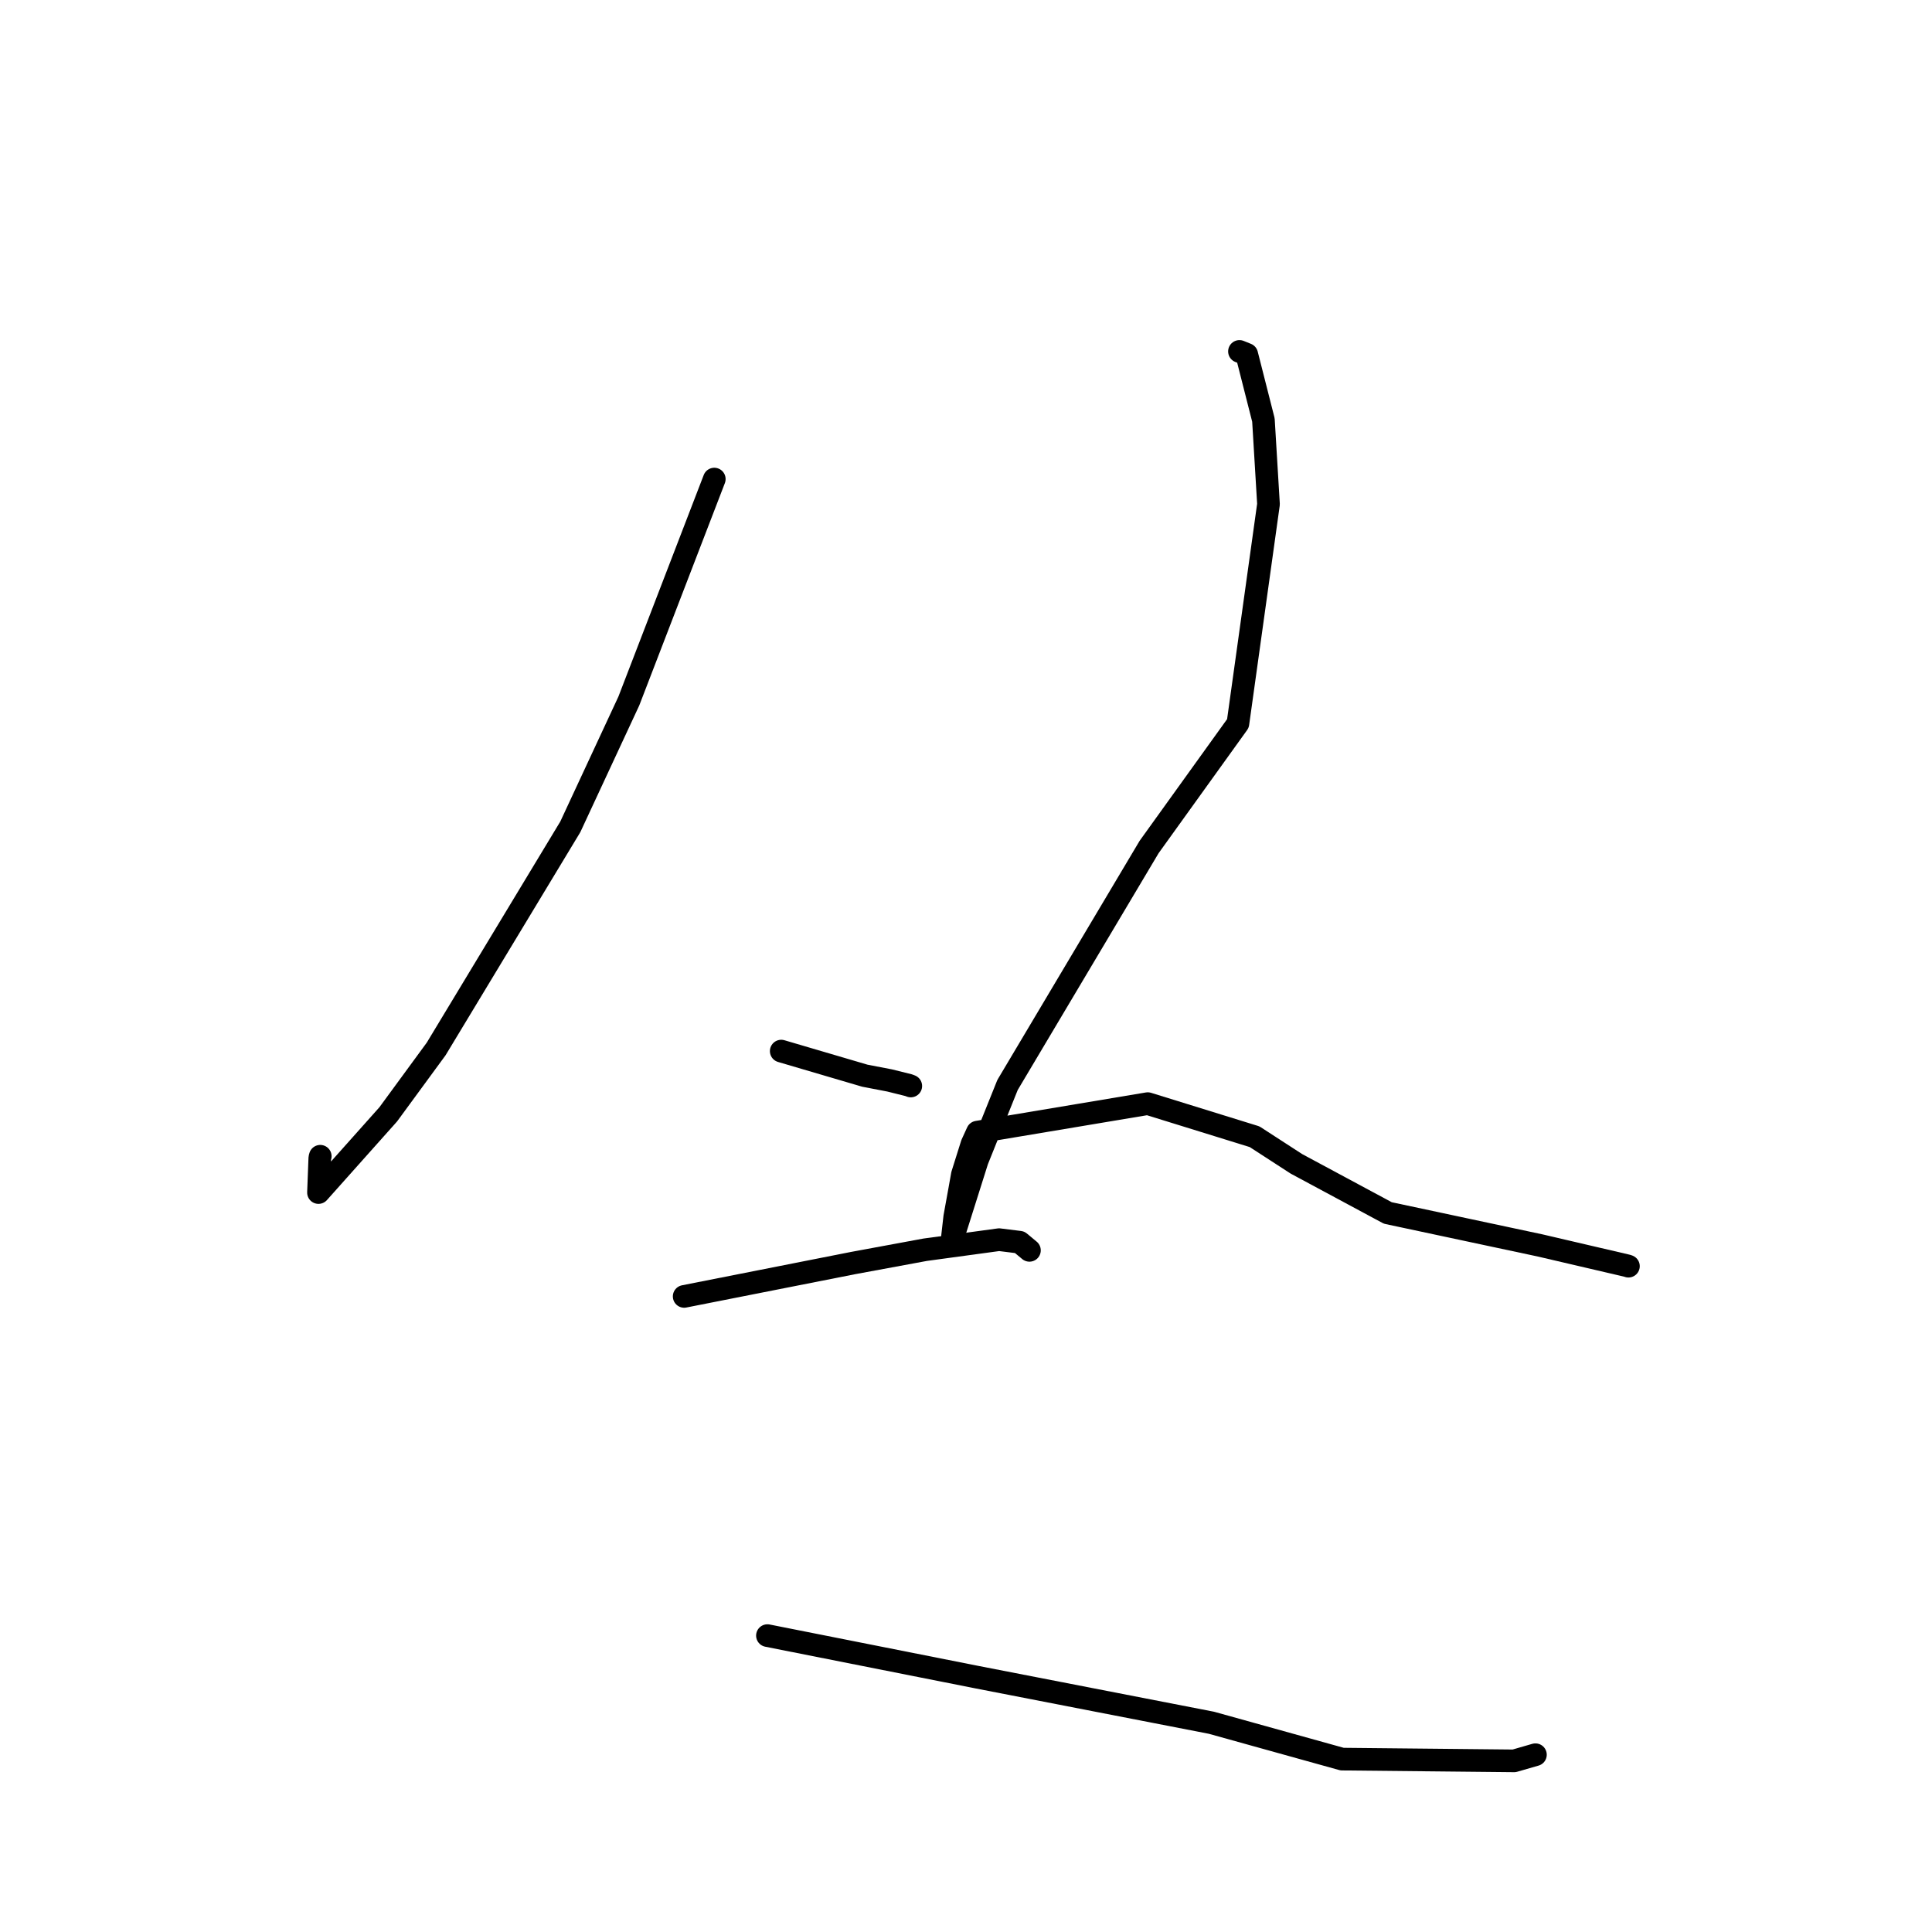 <?xml version="1.0" standalone="no"?>
    <svg width="256" height="256" xmlns="http://www.w3.org/2000/svg" version="1.1">
    <polyline stroke="black" stroke-width="3" stroke-linecap="round" fill="transparent" stroke-linejoin="round" points="94.647 63.48 83.324 92.889 75.569 109.562 57.795 138.99 51.441 147.661 42.2 158.02 42.375 153.437 42.436 153.209 " />
        <polyline stroke="black" stroke-width="3" stroke-linecap="round" fill="transparent" stroke-linejoin="round" points="103.516 139.275 114.6 142.536 117.872 143.164 120.399 143.792 120.684 143.901 " />
        <polyline stroke="black" stroke-width="3" stroke-linecap="round" fill="transparent" stroke-linejoin="round" points="164.234 46.565 165.199 46.954 167.41 55.653 168.082 66.81 164.031 95.863 152.263 112.233 133.505 143.762 129.487 153.763 126.506 163.202 126.218 163.799 126.506 161.258 127.155 157.679 127.519 155.639 128.789 151.601 129.514 150.012 152.083 146.237 166.24 150.622 171.783 154.215 183.895 160.725 204.087 165.03 215.618 167.72 215.766 167.772 215.776 167.776 " />
        <polyline stroke="black" stroke-width="3" stroke-linecap="round" fill="transparent" stroke-linejoin="round" points="90.656 171.781 113.023 167.365 122.59 165.597 132.384 164.262 135.108 164.599 136.347 165.628 136.407 165.678 " />
        <polyline stroke="black" stroke-width="3" stroke-linecap="round" fill="transparent" stroke-linejoin="round" points="101.688 216.726 129.471 222.236 160.519 228.274 177.84 233.092 200.63 233.324 203.453 232.509 " />
        </svg>